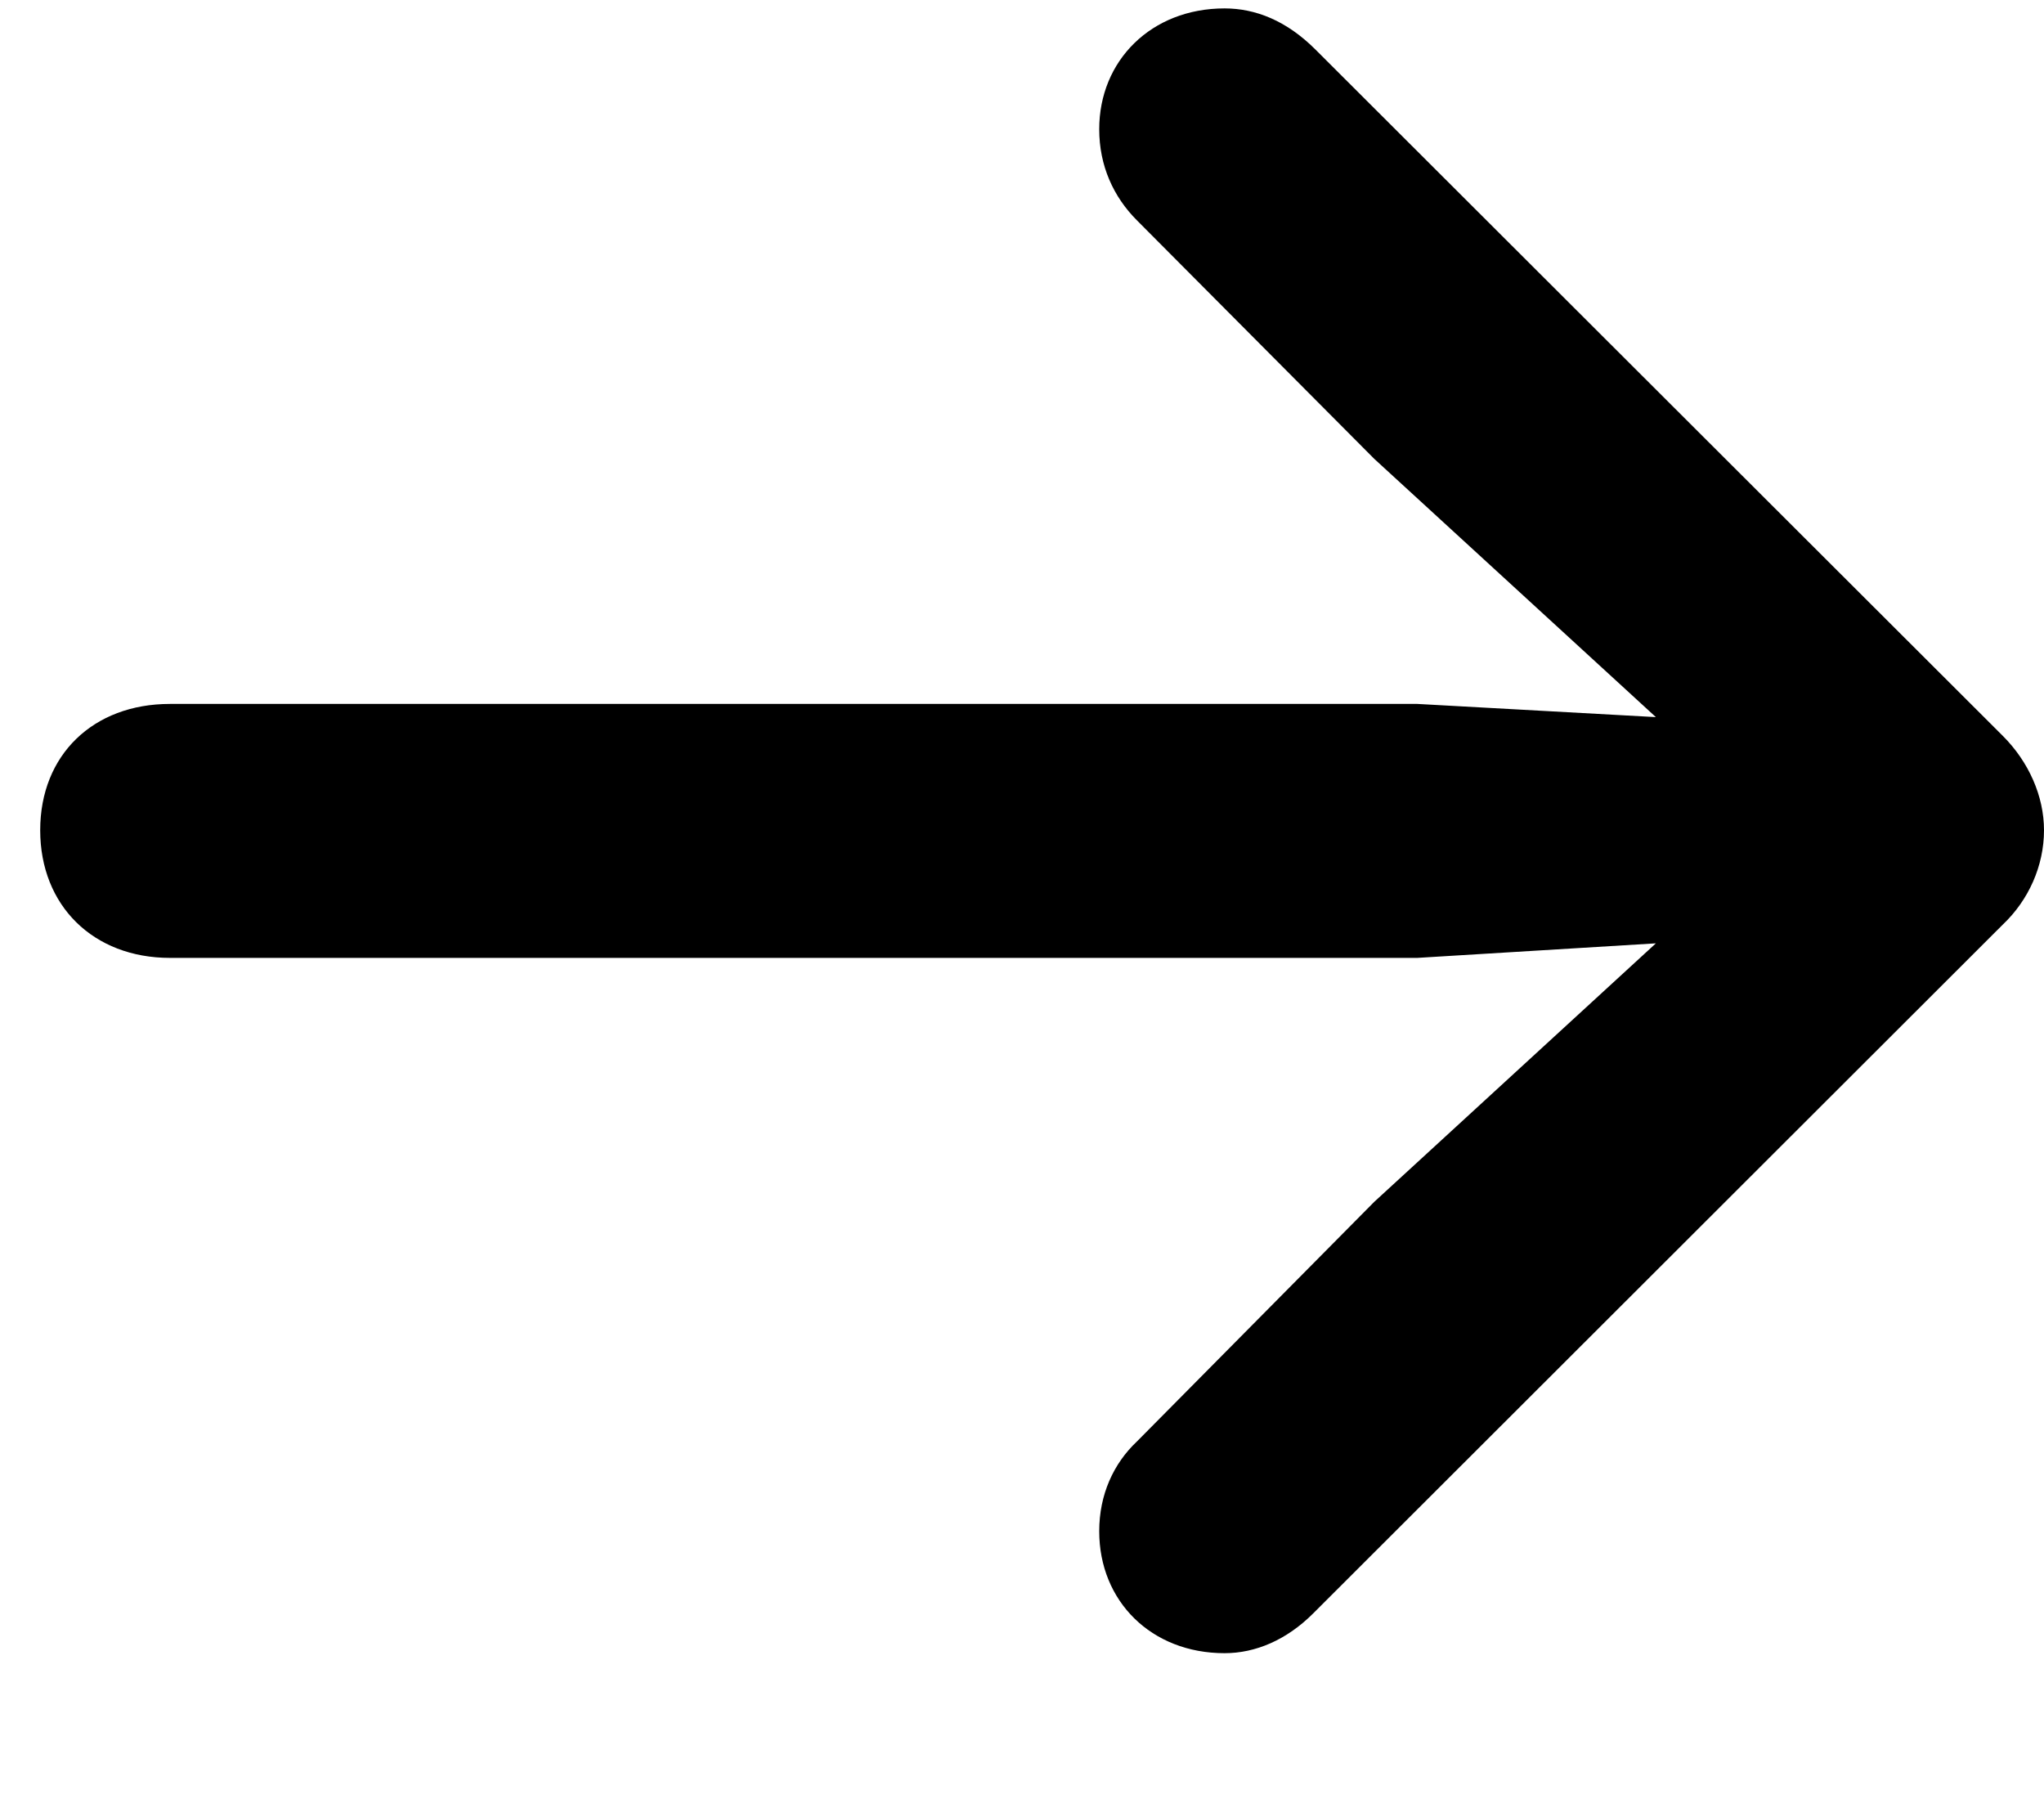 <svg width="9" height="8" viewBox="0 0 9 8" fill="none" xmlns="http://www.w3.org/2000/svg">
<path d="M9 3.655C9 3.504 8.932 3.353 8.819 3.24L5.792 0.218C5.665 0.091 5.528 0.037 5.392 0.037C5.069 0.037 4.84 0.267 4.84 0.569C4.84 0.73 4.903 0.867 5.006 0.97L6.051 2.02L7.291 3.157L6.241 3.099H0.748C0.411 3.099 0.177 3.323 0.177 3.655C0.177 3.987 0.411 4.217 0.748 4.217H6.241L7.291 4.153L6.051 5.291L5.006 6.346C4.903 6.443 4.84 6.58 4.84 6.741C4.84 7.049 5.069 7.278 5.392 7.278C5.528 7.278 5.665 7.22 5.782 7.103L8.819 4.07C8.932 3.963 9 3.812 9 3.655Z" fill="black"/>
</svg>

